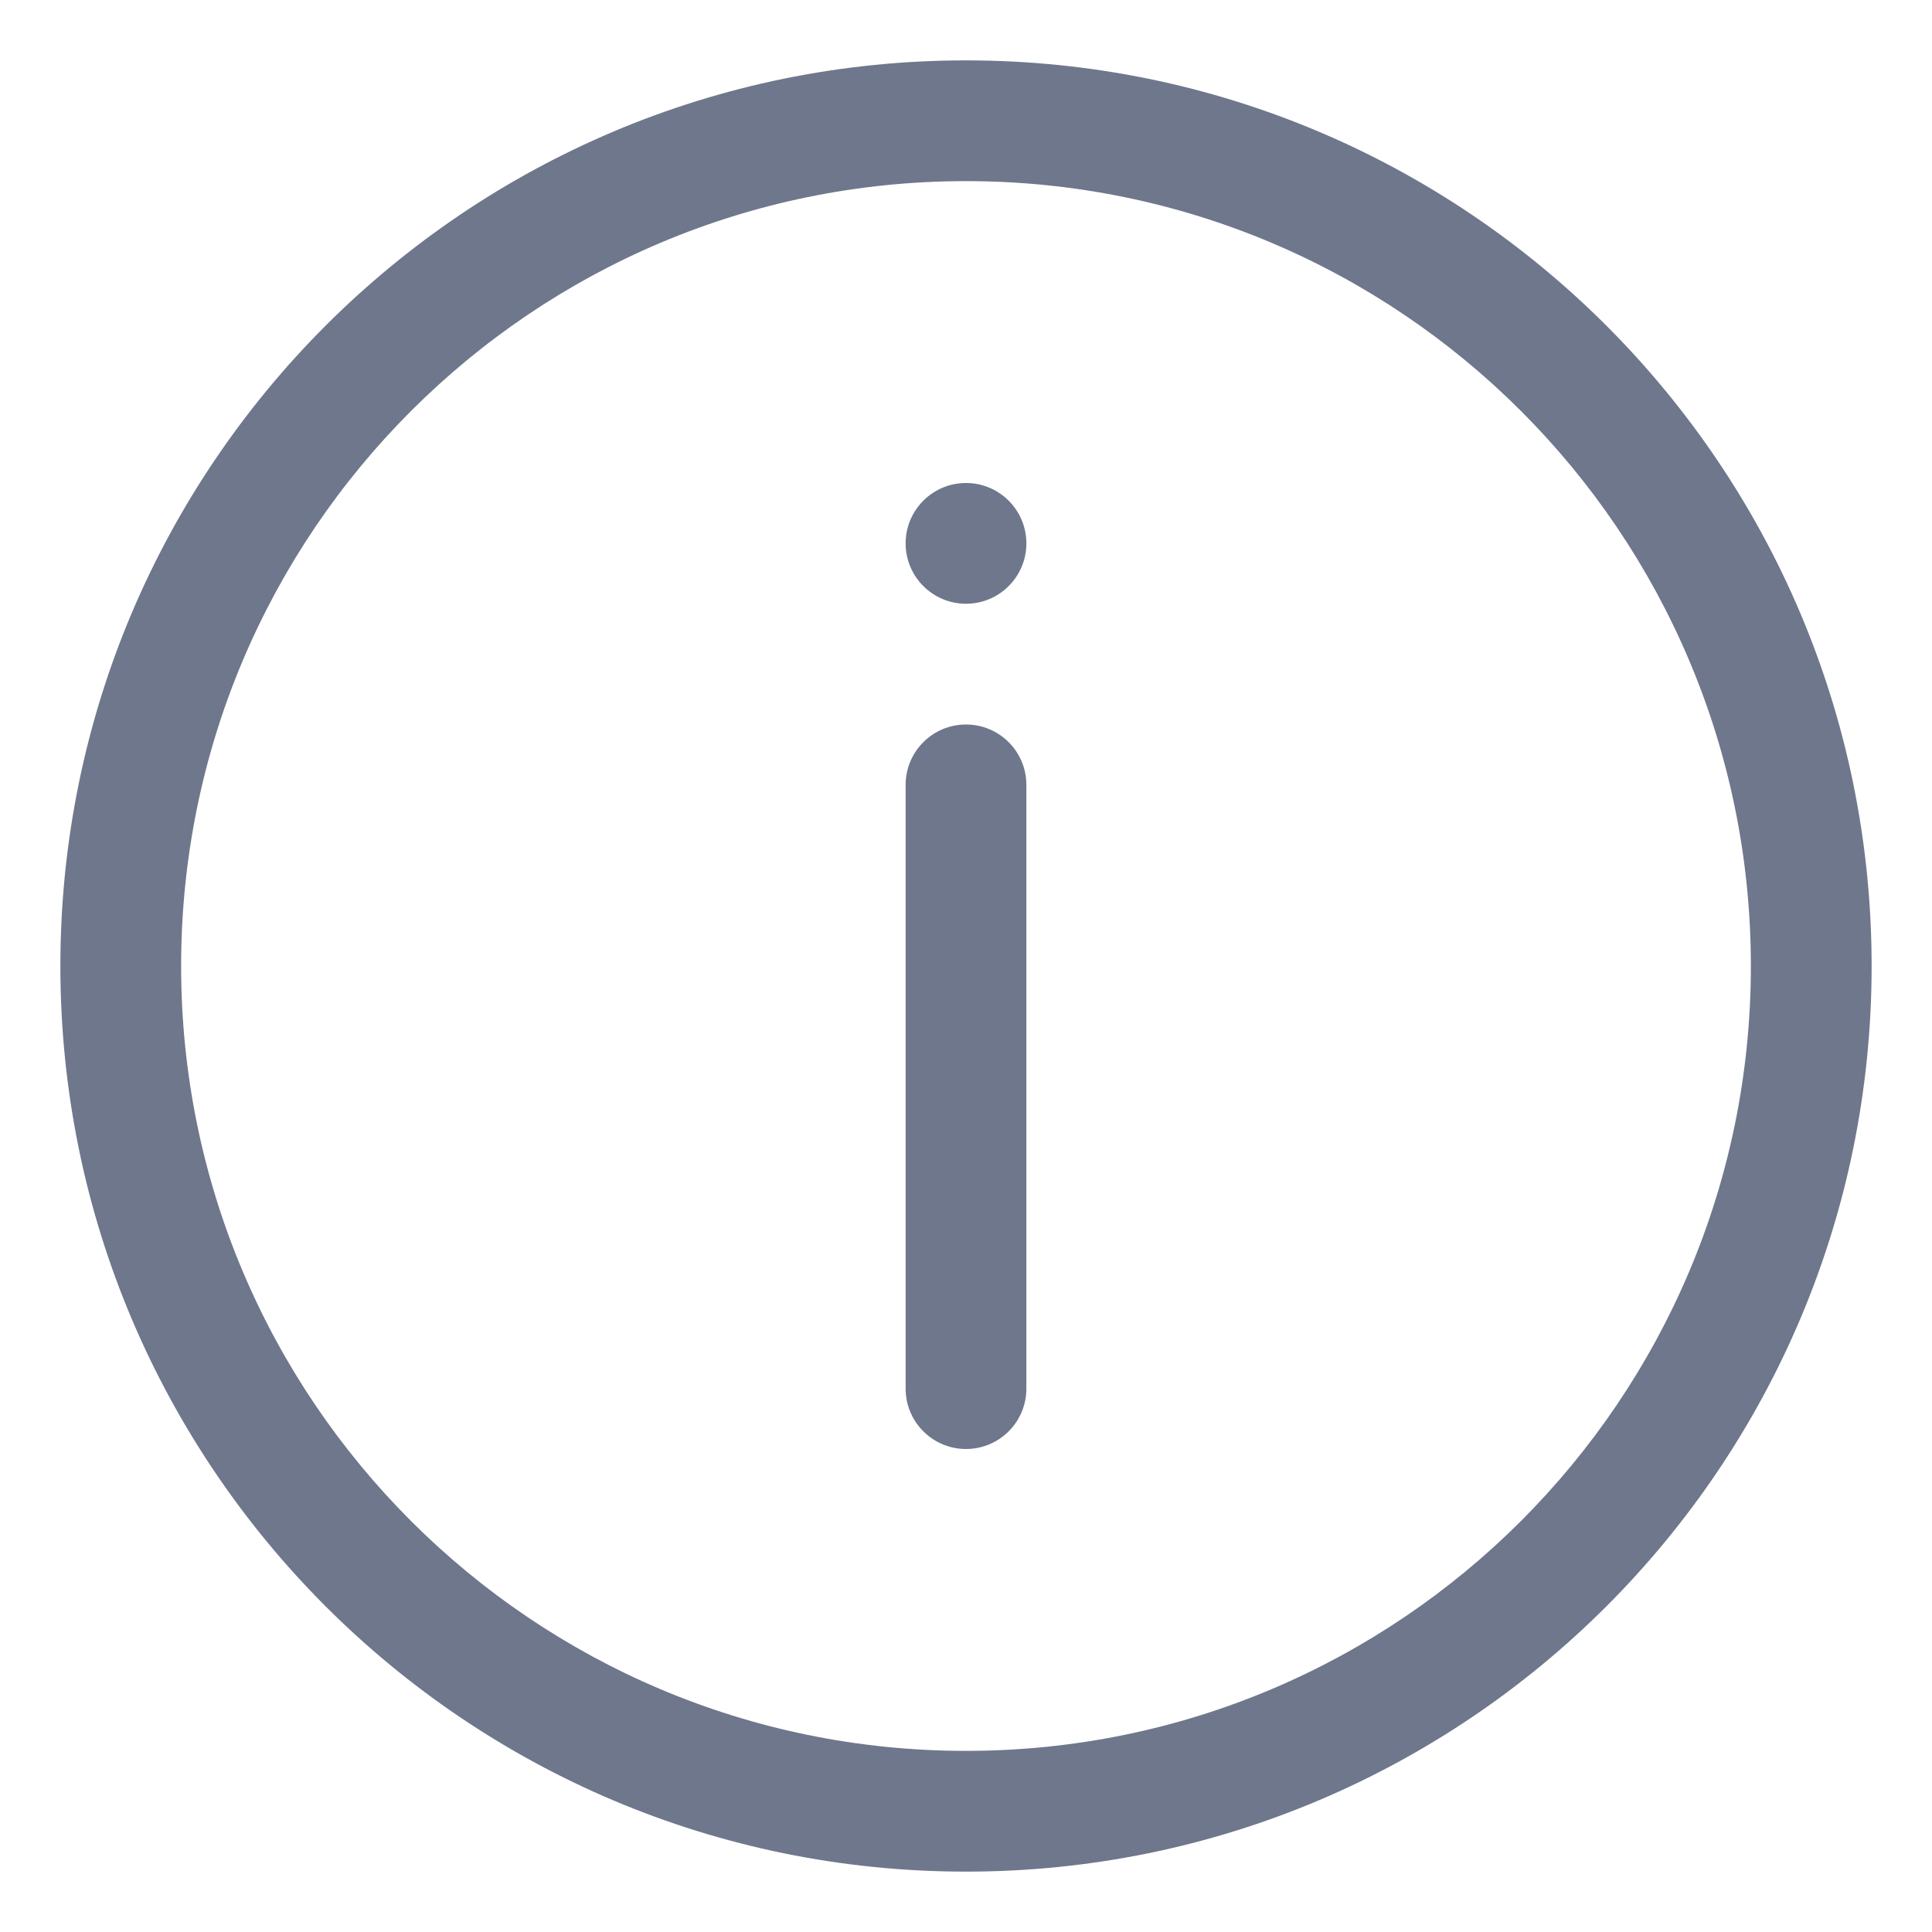 <svg width="16" height="16" viewBox="0 0 16 16" fill="none" xmlns="http://www.w3.org/2000/svg">
<g clip-path="url(#clip0_414_11894)">
<path fill-rule="evenodd" clip-rule="evenodd" d="M8 1.5C4.41 1.5 1.5 4.41 1.5 8C1.5 11.59 4.41 14.5 8 14.5C11.59 14.5 14.5 11.59 14.5 8C14.5 4.41 11.59 1.5 8 1.5ZM0.5 8C0.5 3.858 3.858 0.5 8 0.5C12.142 0.5 15.5 3.858 15.5 8C15.5 12.142 12.142 15.5 8 15.5C3.858 15.5 0.5 12.142 0.5 8ZM8 6C8.276 6 8.5 6.224 8.5 6.5V11.5C8.5 11.776 8.276 12 8 12C7.724 12 7.5 11.776 7.5 11.5V6.5C7.5 6.224 7.724 6 8 6ZM8 5C8.276 5 8.5 4.776 8.5 4.5C8.5 4.224 8.276 4 8 4C7.724 4 7.5 4.224 7.5 4.5C7.5 4.776 7.724 5 8 5Z" fill="#6E778C"/>
</g>
<defs>
<clipPath id="clip0_414_11894">
<rect width="16" height="16" fill="white"/>
</clipPath>
</defs>
</svg>
